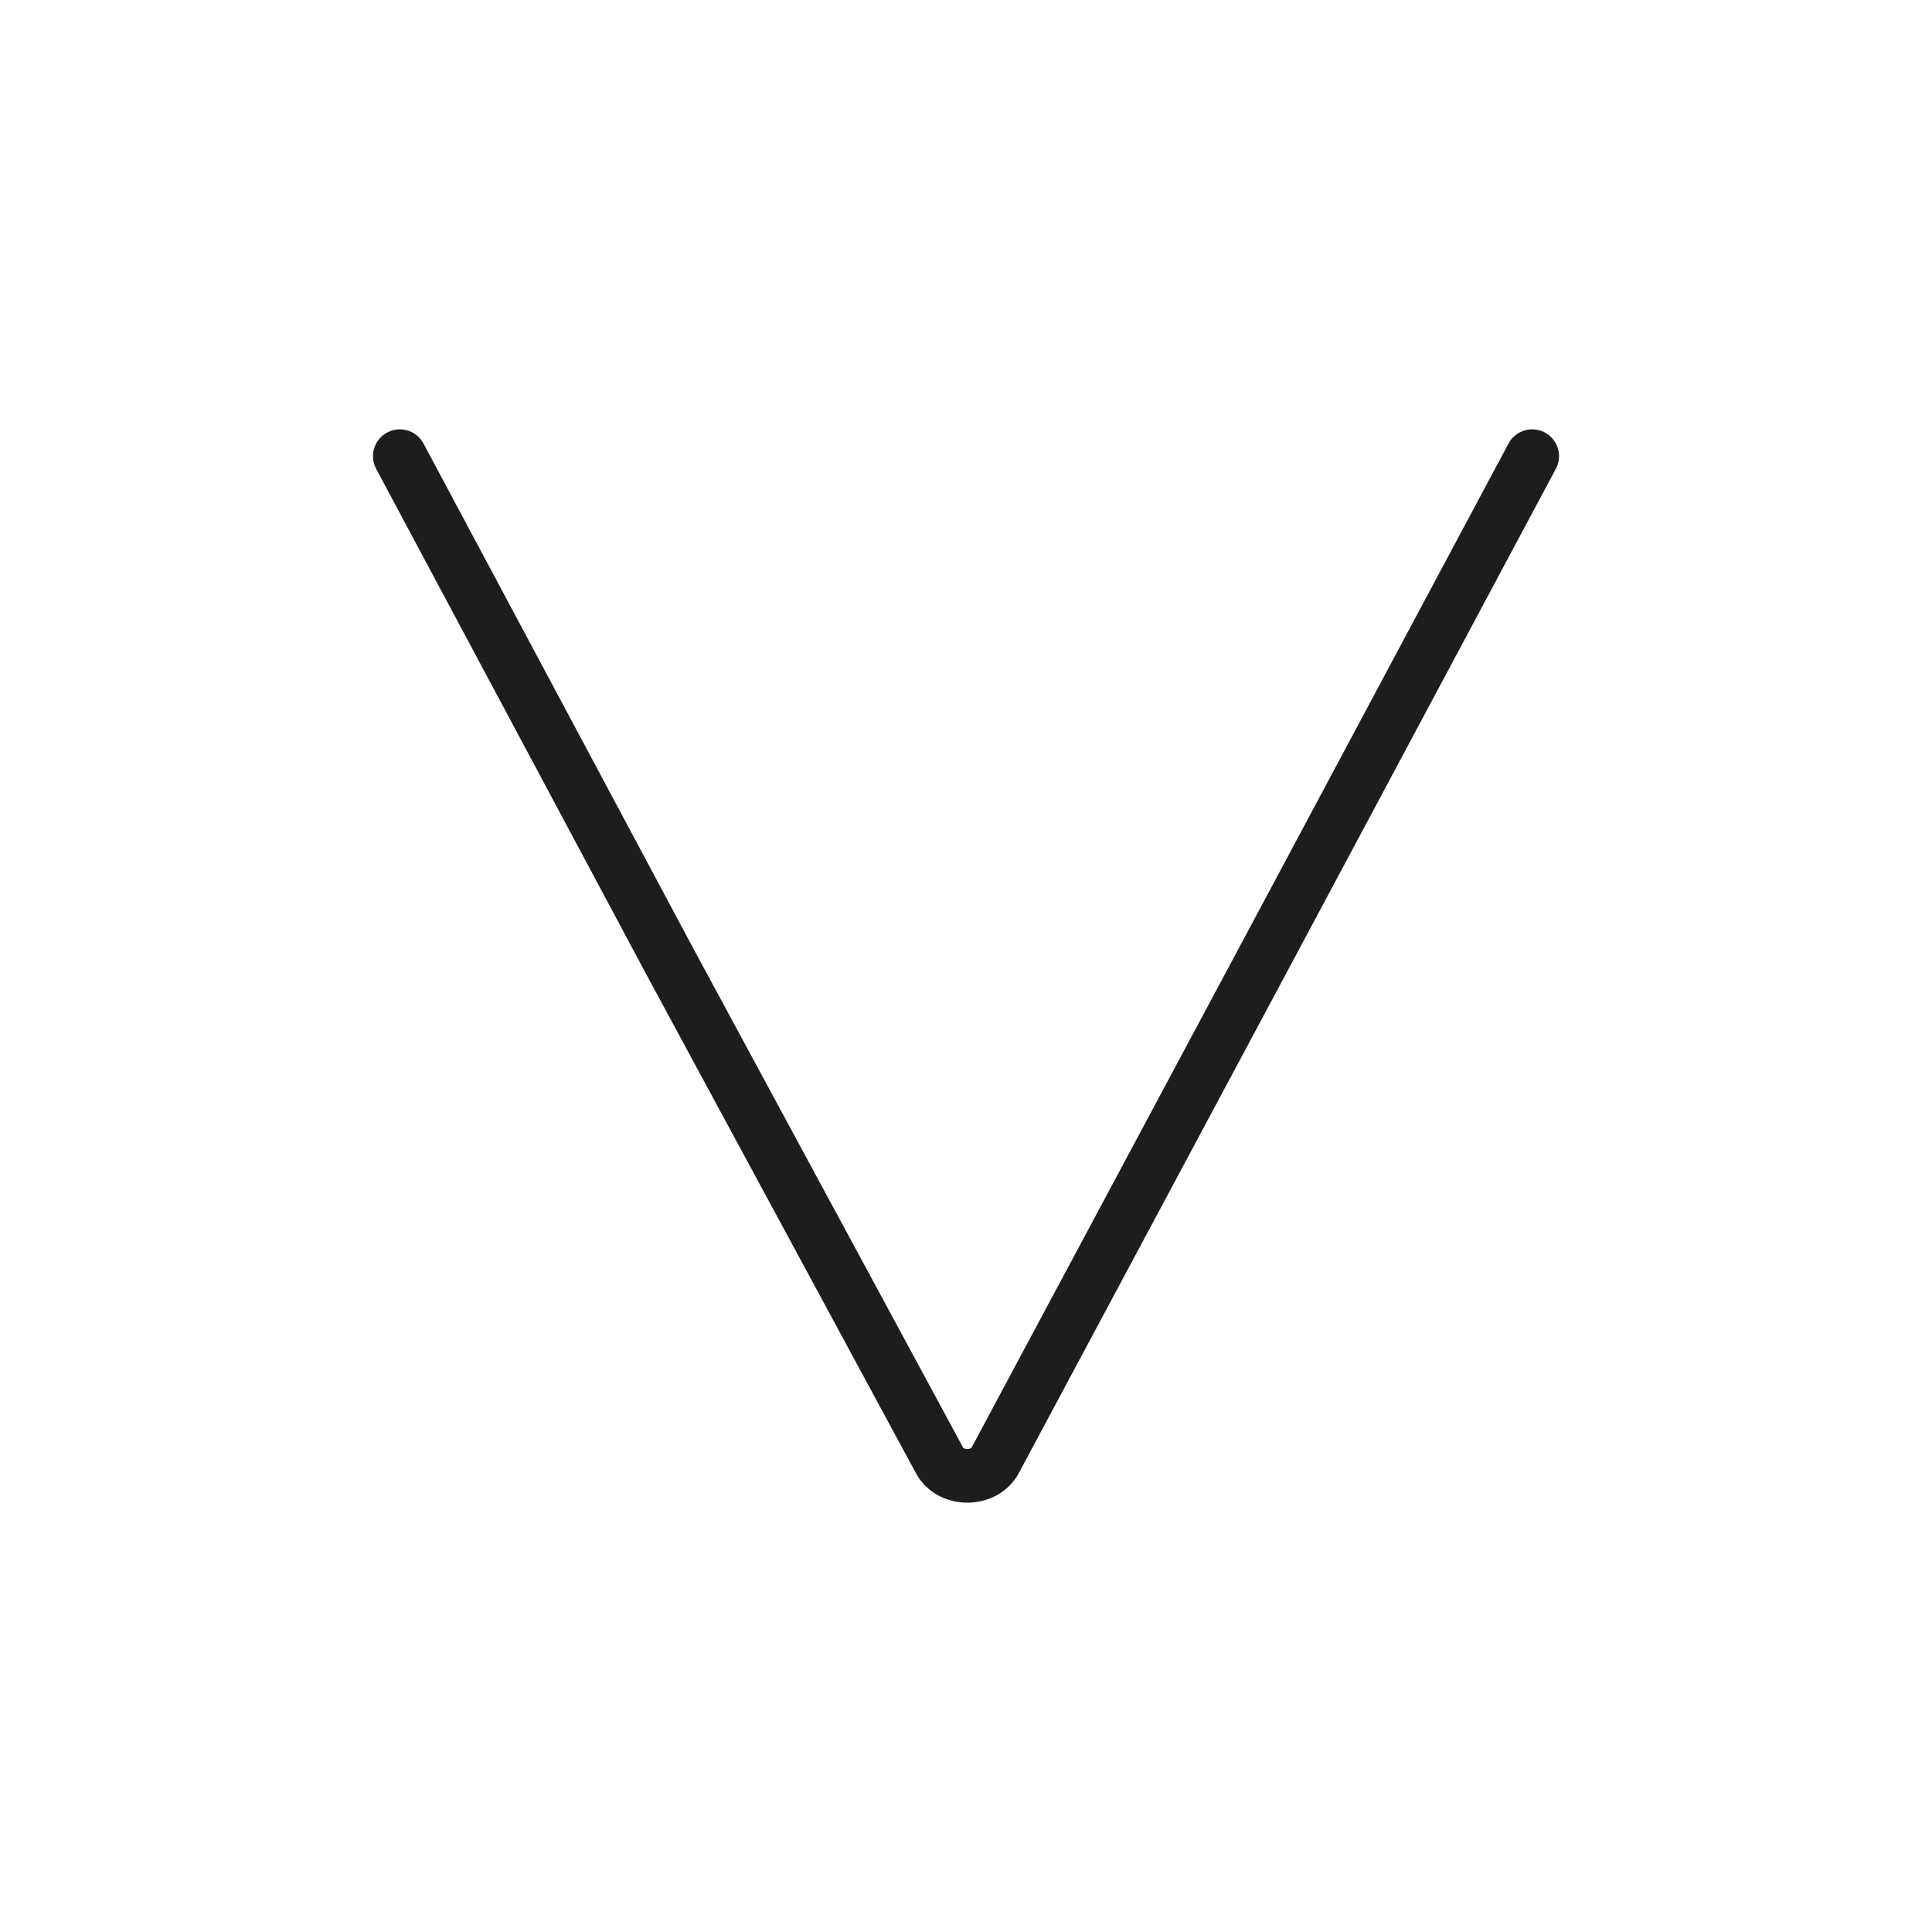 <?xml version="1.0" encoding="utf-8"?>
<!-- Generator: Adobe Illustrator 21.1.0, SVG Export Plug-In . SVG Version: 6.00 Build 0)  -->
<svg version="1.1" id="emoji" xmlns="http://www.w3.org/2000/svg" xmlns:xlink="http://www.w3.org/1999/xlink" x="0px" y="0px"
	 viewBox="0 0 72 72" enable-background="new 0 0 72 72" xml:space="preserve">
<path id="_xD83D__xDD3D_" fill="none" stroke="#1D1D1B" stroke-width="2" stroke-linecap="round" stroke-linejoin="round" stroke-miterlimit="10" d="
	M57.1,17L47,35.9l-9.9,18.5c-0.4,0.8-1.7,0.8-2.1,0L25,35.9L14.9,17"/>
</svg>
